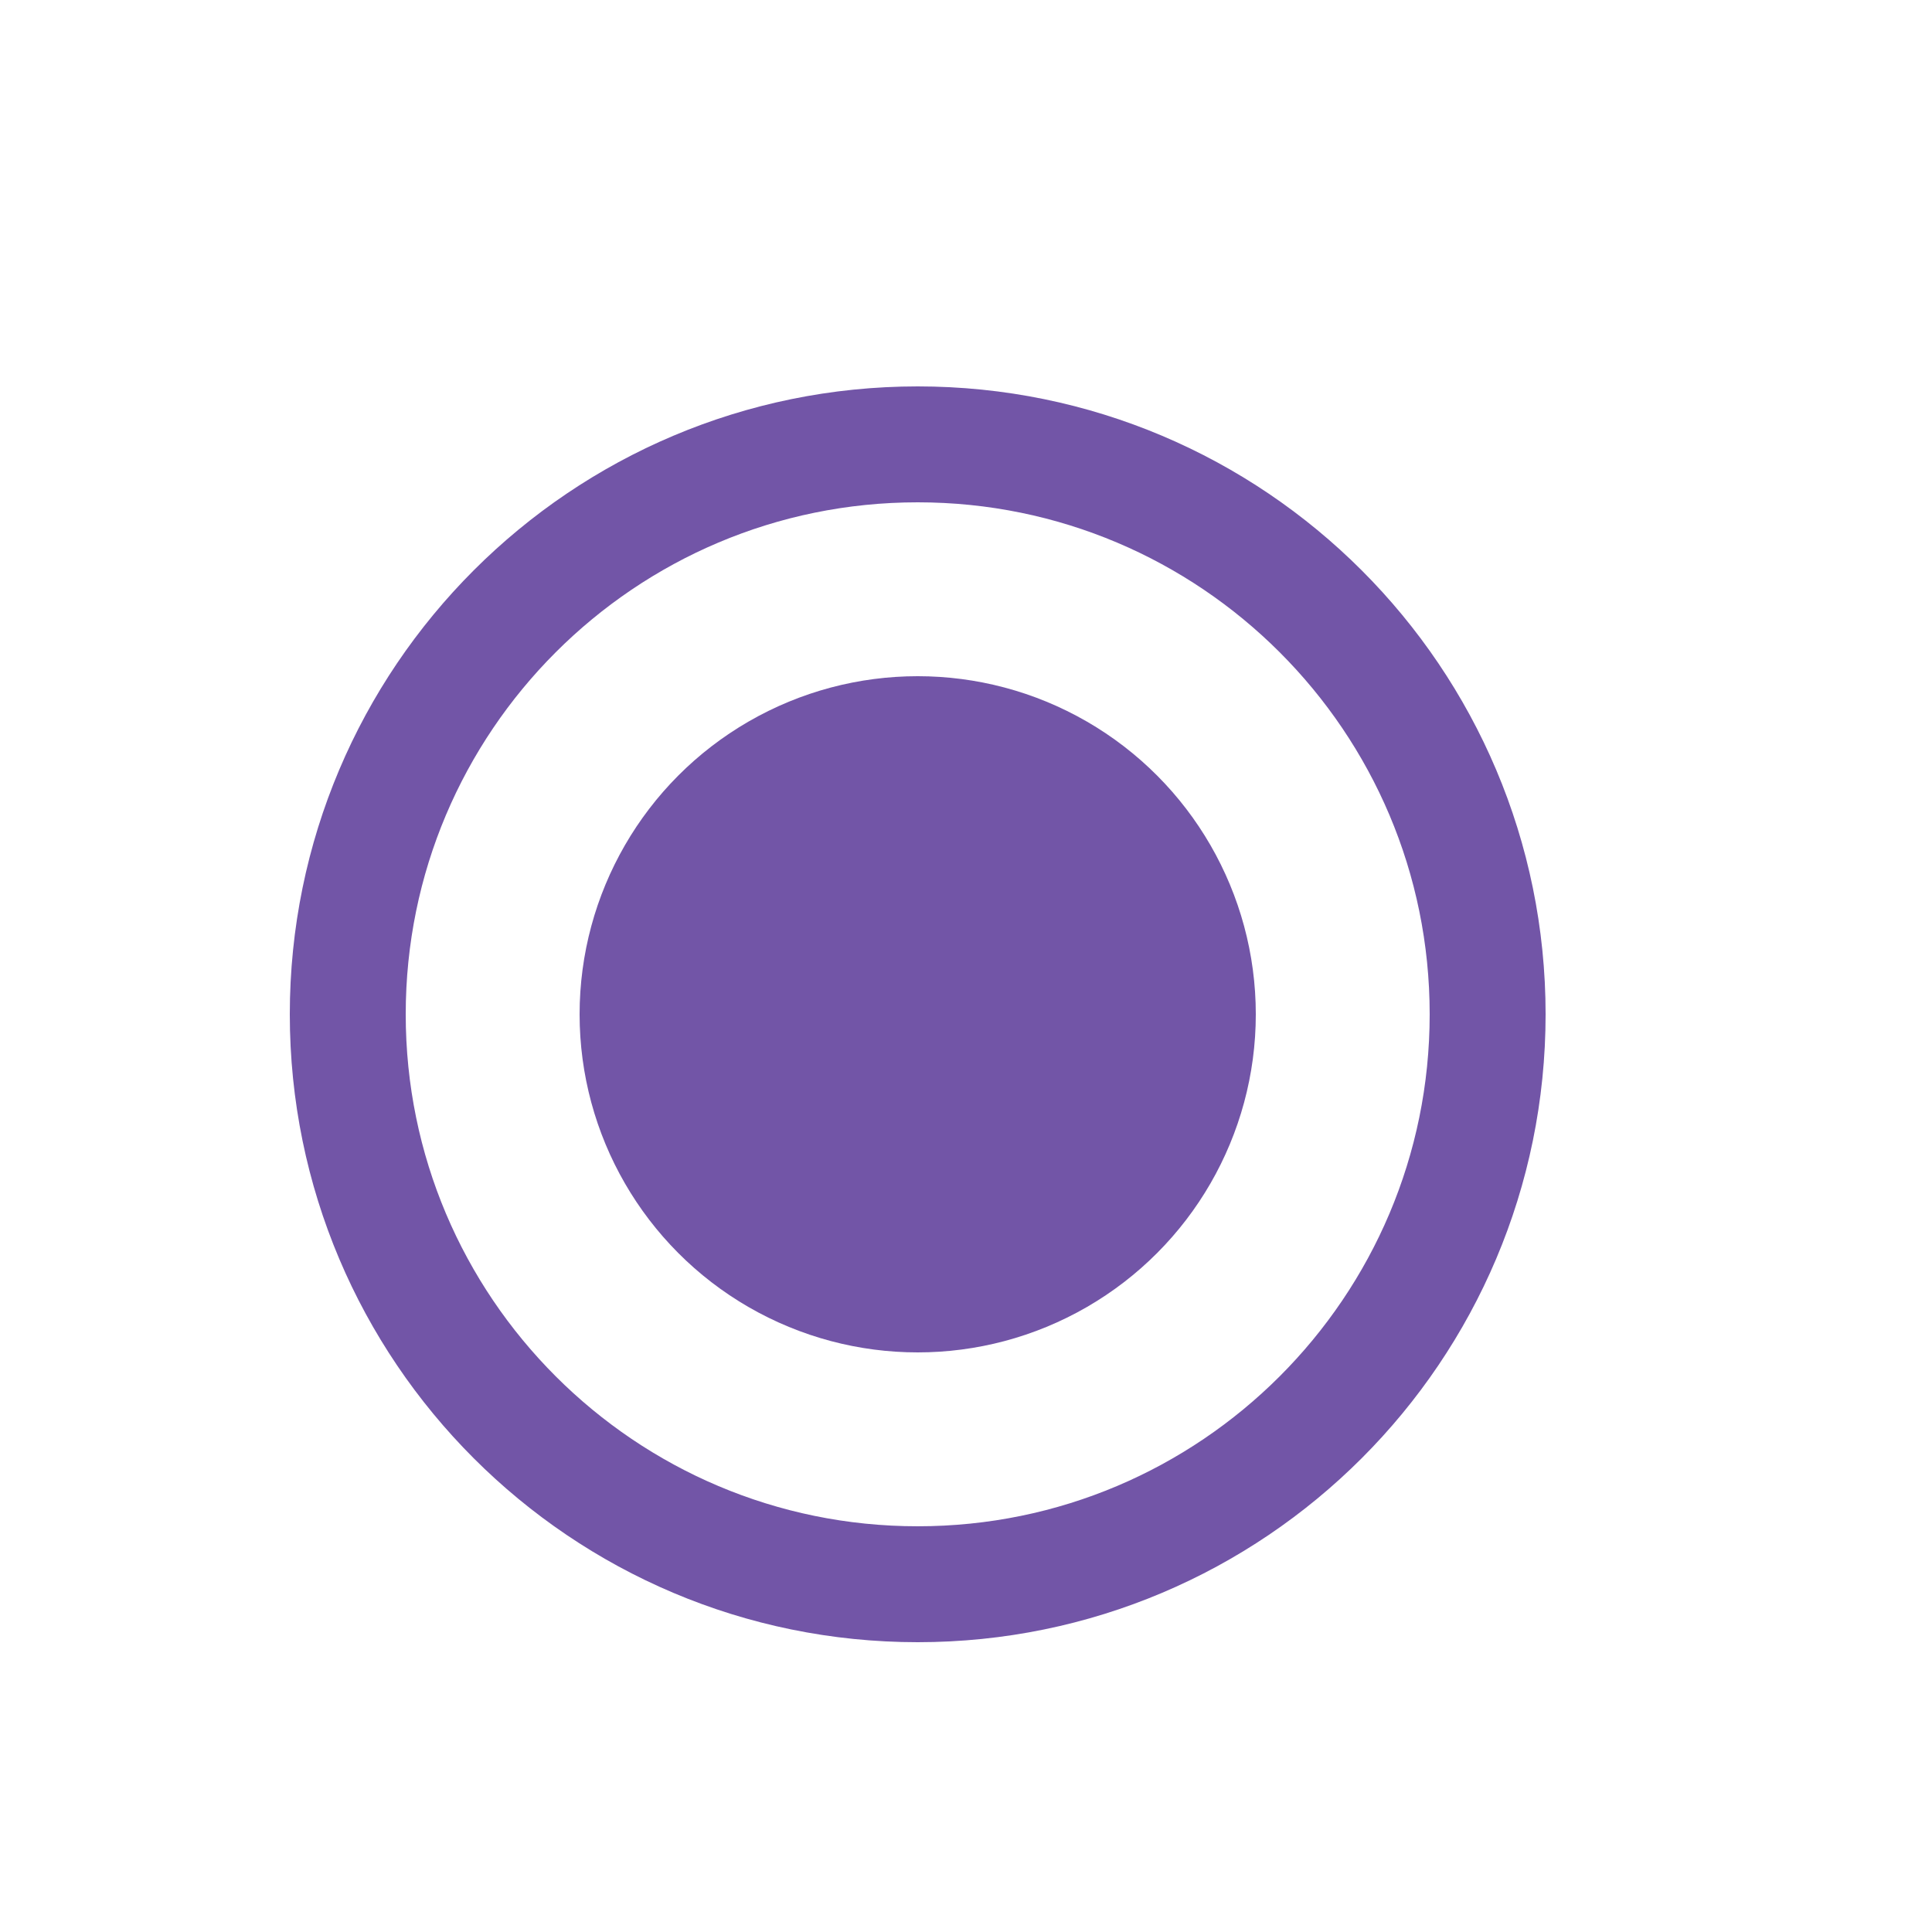 <svg width="20" height="20" viewBox="0 0 20 20" fill="none" xmlns="http://www.w3.org/2000/svg">
<path d="M9.5 4.6C12.758 4.6 15.4 7.242 15.4 10.5C15.4 13.758 12.758 16.4 9.5 16.4C6.242 16.4 3.6 13.758 3.6 10.5C3.6 7.242 6.242 4.6 9.5 4.6Z" stroke="#7255A7" stroke-width="1.2" stroke-linecap="round"/>
<circle cx="9.5" cy="10.5" r="3.5" fill="#7255A7"/>
</svg>
